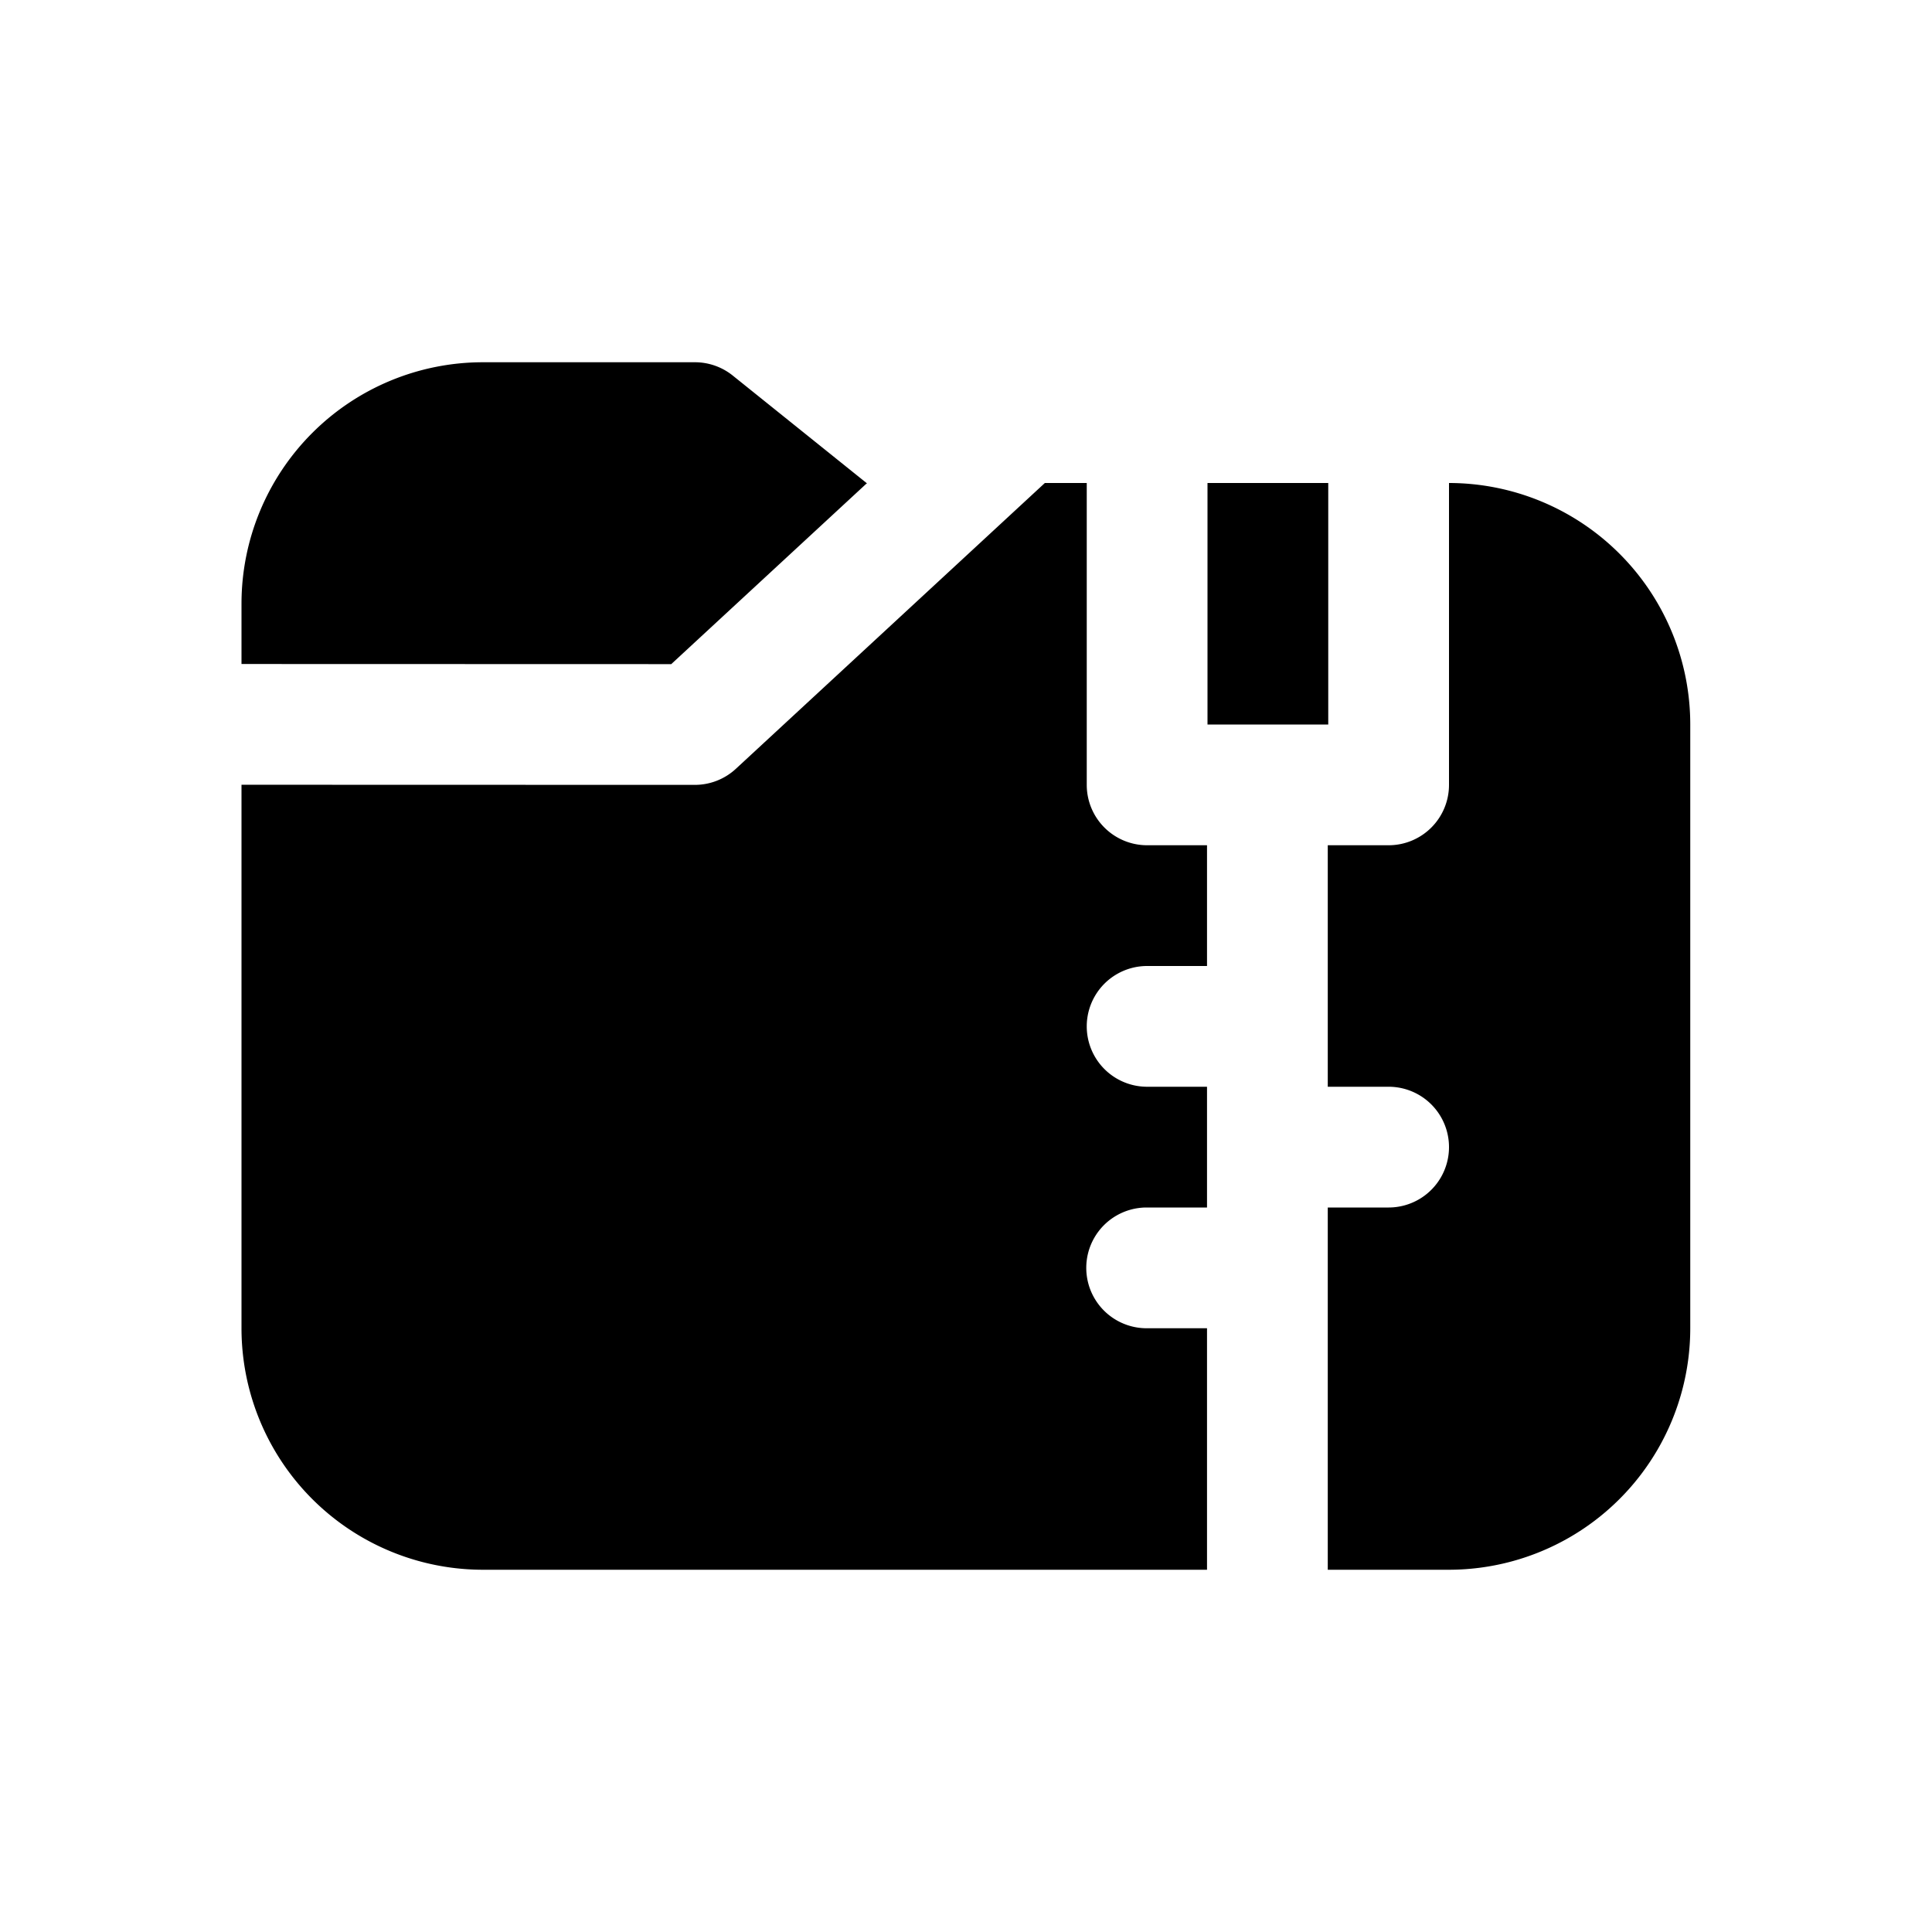 <svg xmlns="http://www.w3.org/2000/svg" viewBox="0 0 16 16"><path fill="currentColor" d="M9 4h-.347L6.094 6.367a.5.5 0 0 1-.34.133L2 6.499V11a2 2 0 0 0 2 2h5.996v-2h-.5a.5.5 0 0 1 0-1h.5V9H9.5a.5.5 0 0 1 0-1h.496V7H9.5a.5.5 0 0 1-.5-.5zm1.996 9h1.002a2 2 0 0 0 2-2V6A2 2 0 0 0 12 4v2.5a.5.5 0 0 1-.5.5h-.504v2h.504a.5.5 0 1 1 0 1h-.504zM10 4h1v2h-1zM2 5.499V5a2 2 0 0 1 2-2h1.755a.5.5 0 0 1 .313.11L7.176 4h.005L5.559 5.5z"/></svg>